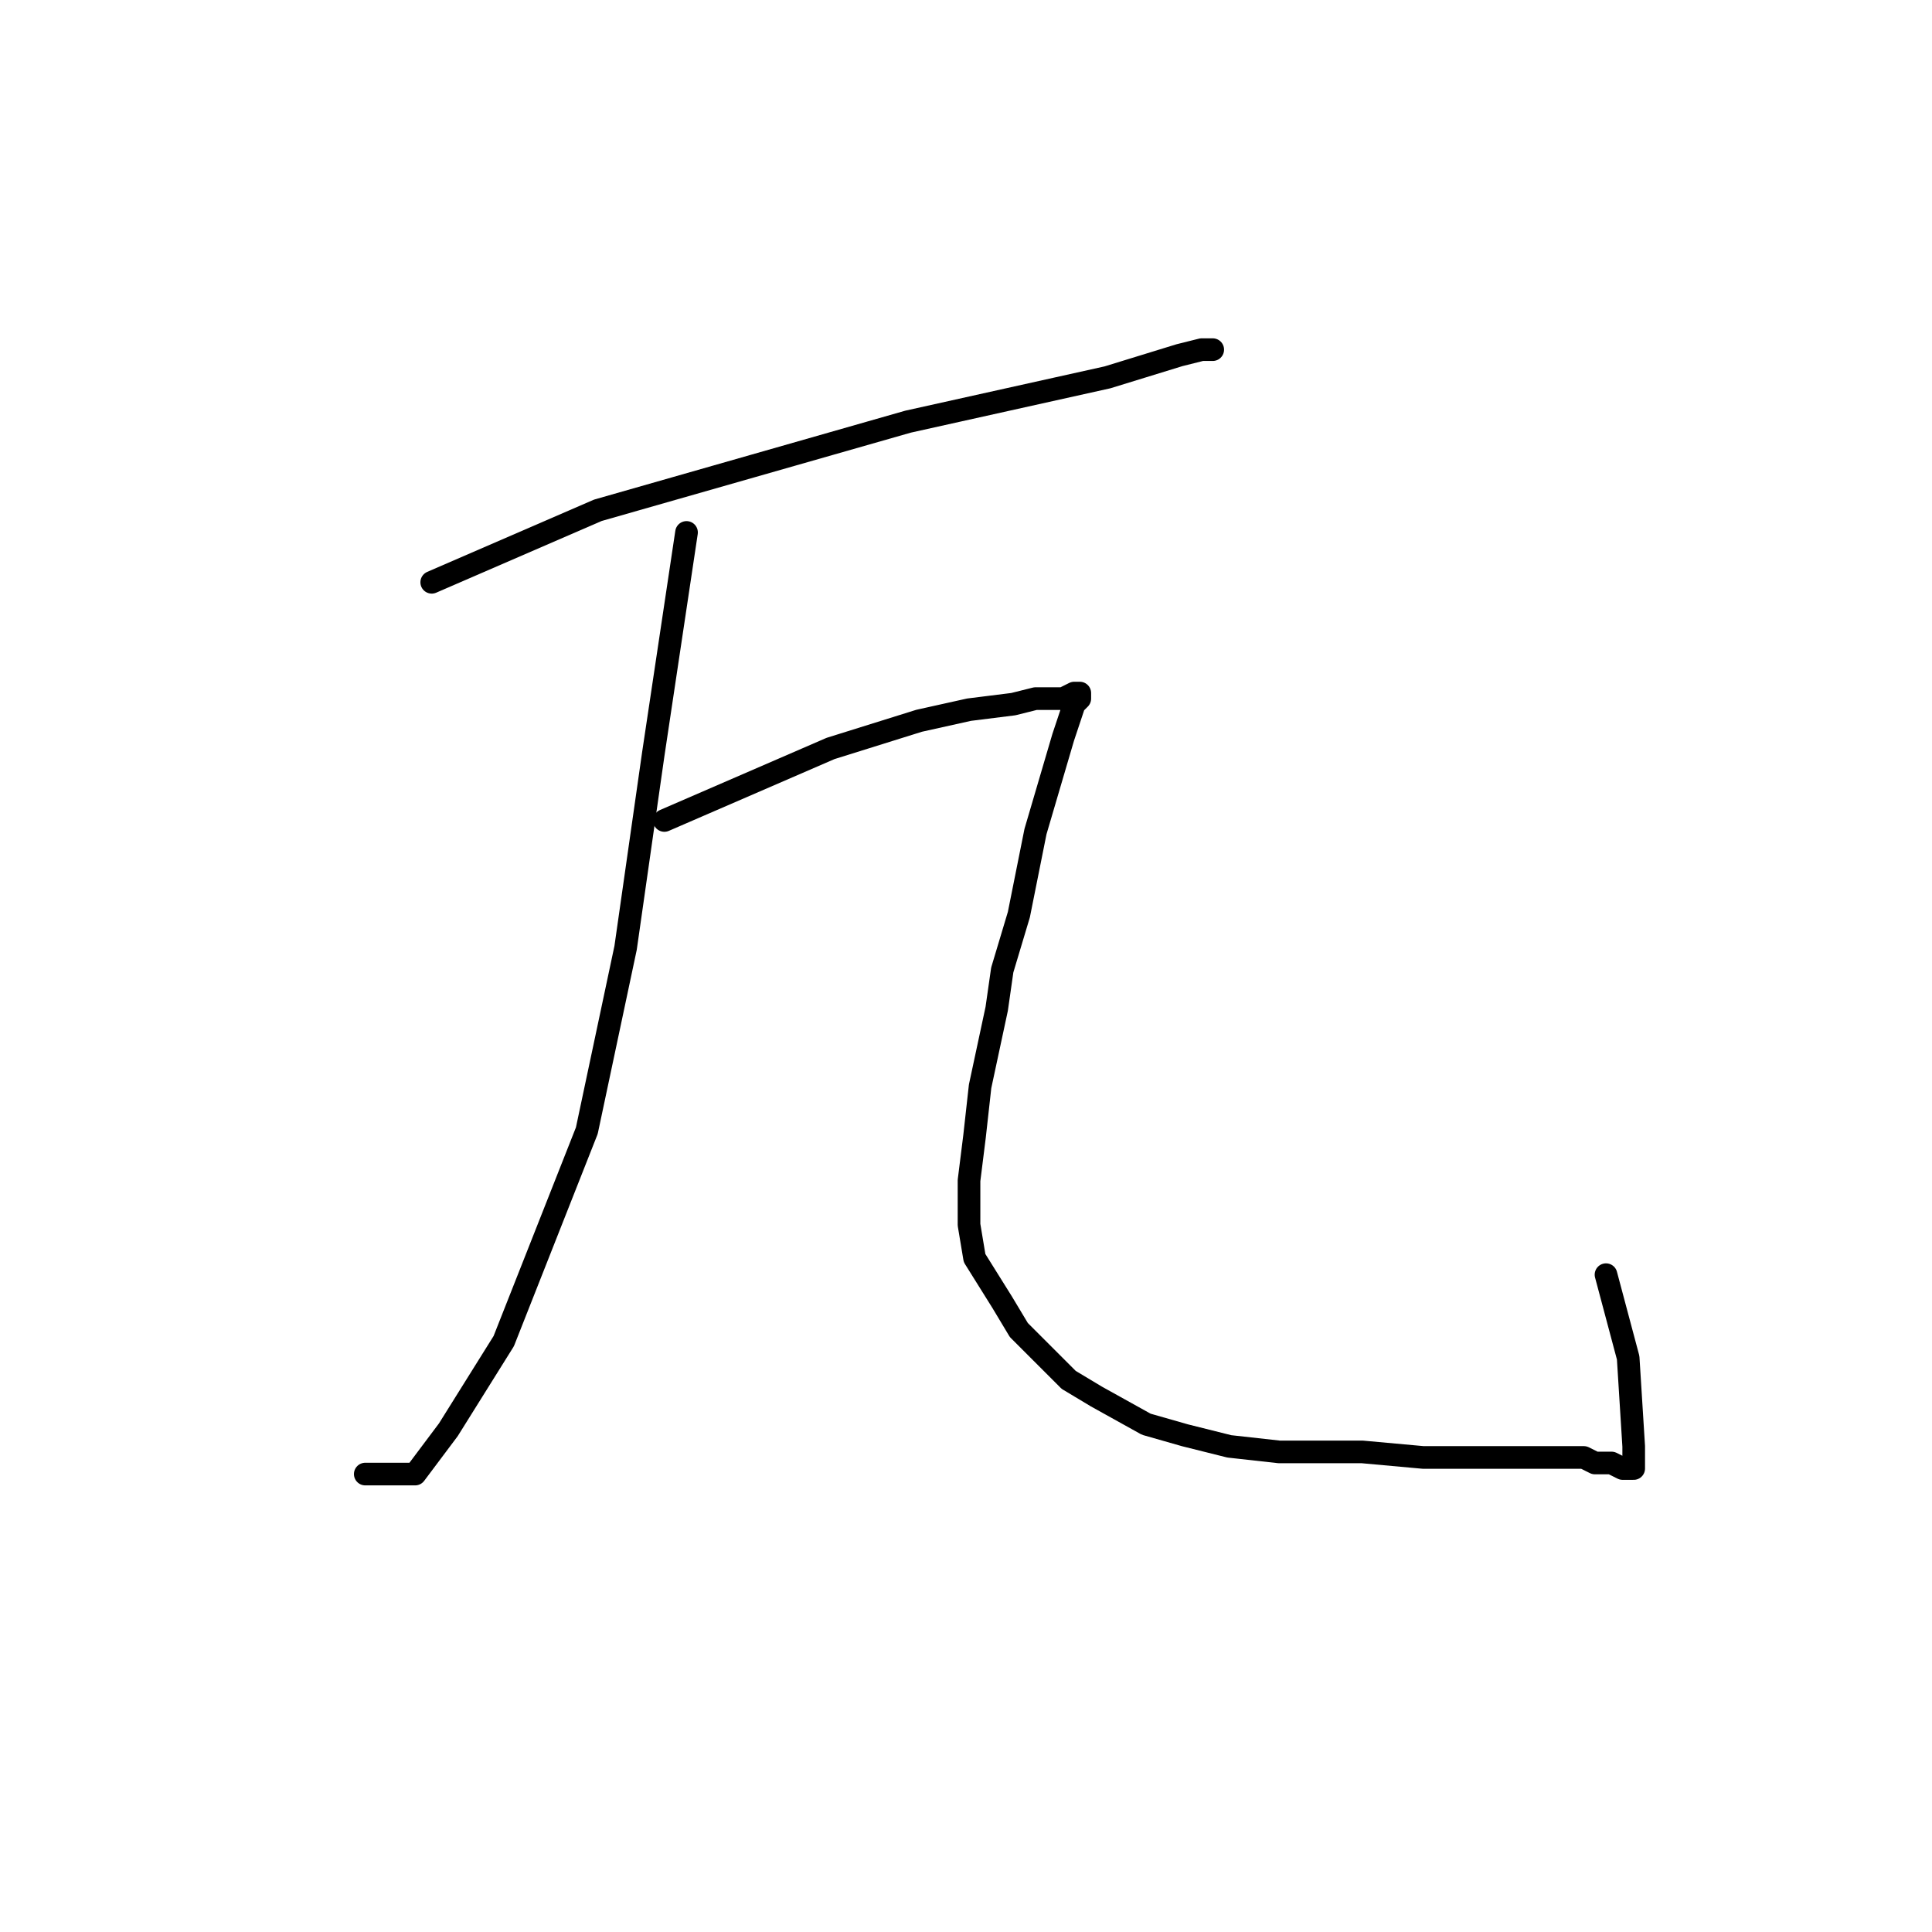 <?xml version="1.0" standalone="no"?>
    <svg width="256" height="256" xmlns="http://www.w3.org/2000/svg" version="1.1">
    <polyline stroke="black" stroke-width="3" stroke-linecap="round" fill="transparent" stroke-linejoin="round" points="57.206 77.156 79.225 67.615 99.776 61.743 120.326 55.871 146.749 50 156.29 47.064 159.226 46.33 160.694 46.33 159.226 46.33 159.226 46.33 " />
        <polyline stroke="black" stroke-width="3" stroke-linecap="round" fill="transparent" stroke-linejoin="round" points="90.968 70.55 86.564 99.909 82.895 125.597 77.757 149.817 66.748 177.707 59.408 189.451 55.005 195.322 48.399 195.322 48.399 195.322 " />
        <polyline stroke="black" stroke-width="3" stroke-linecap="round" fill="transparent" stroke-linejoin="round" points="88.032 108.716 110.051 99.175 121.794 95.505 128.4 94.037 134.271 93.303 137.207 92.569 138.675 92.569 140.143 92.569 140.877 92.569 142.345 91.835 143.079 91.835 143.079 92.569 142.345 93.303 140.877 97.707 137.207 110.184 135.005 121.193 132.803 128.533 132.069 133.67 129.868 143.946 129.134 150.551 128.4 156.423 128.4 162.294 129.134 166.698 132.803 172.57 135.005 176.24 138.675 179.909 141.611 182.845 145.281 185.047 151.886 188.717 157.024 190.185 162.895 191.652 169.501 192.386 180.51 192.386 188.584 193.12 195.923 193.12 201.795 193.12 206.198 193.12 207.667 193.12 208.4 193.12 209.868 193.12 211.336 193.854 212.804 193.854 213.538 193.854 215.006 194.588 215.74 194.588 216.474 194.588 216.474 193.854 216.474 191.652 215.74 179.909 212.804 168.9 212.804 168.9 " />
        </svg>